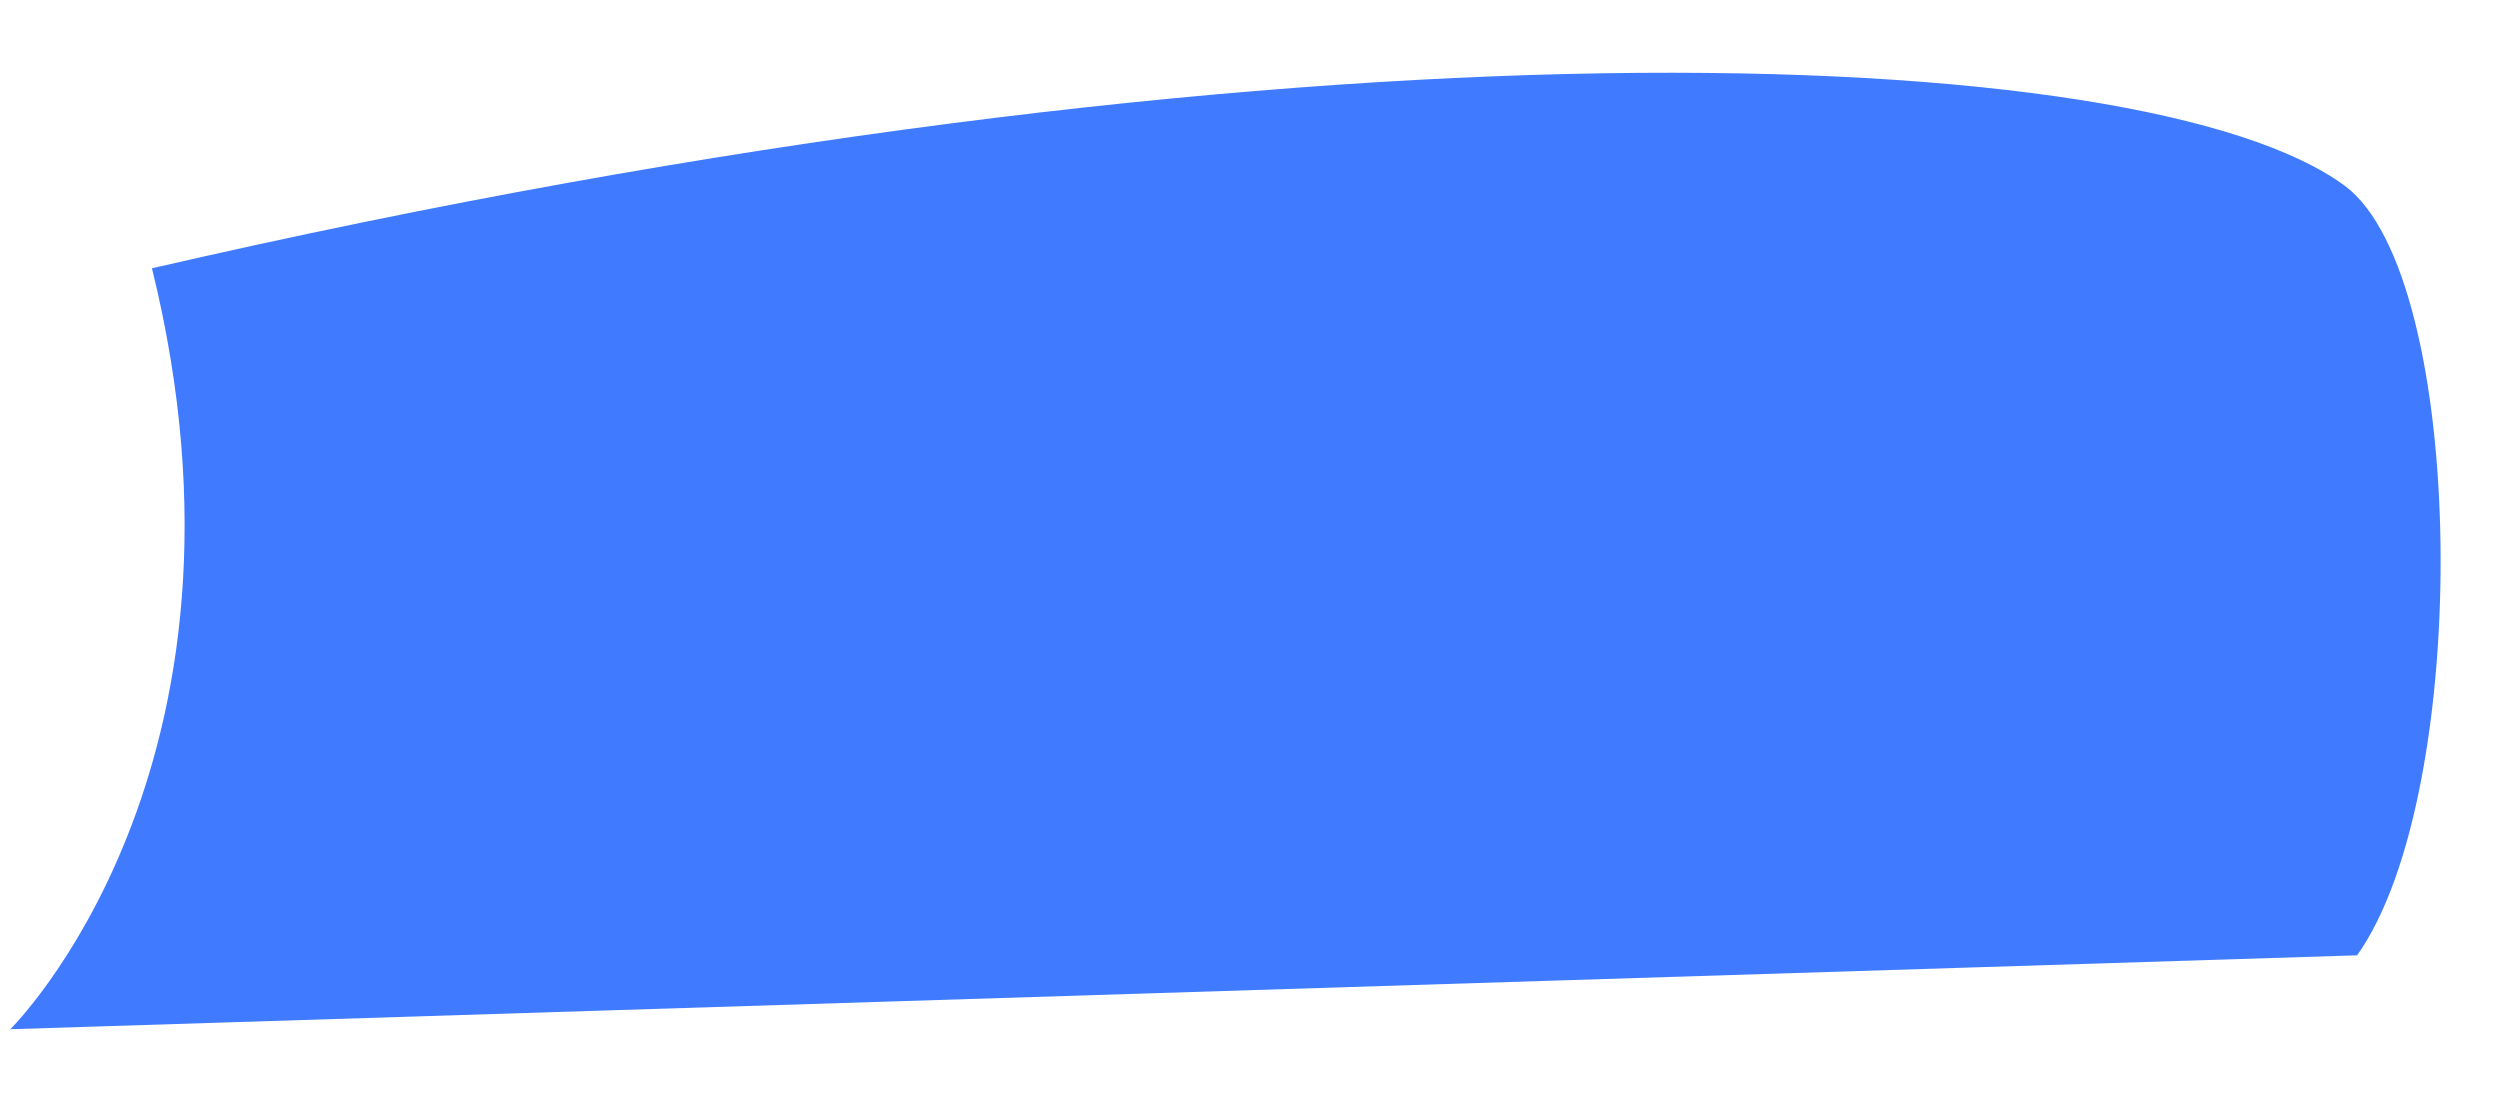 <?xml version="1.0" encoding="UTF-8" standalone="no"?><svg width='32' height='14' viewBox='0 0 32 14' fill='none' xmlns='http://www.w3.org/2000/svg'>
<path d='M30.171 12.228C31.652 10.148 31.589 3.544 30.013 2.378C27.476 0.503 16.586 0.061 1.945 3.434C3.521 9.833 0.132 13.174 0.132 13.174L30.171 12.228Z' fill='#407BFF'/>
</svg>
